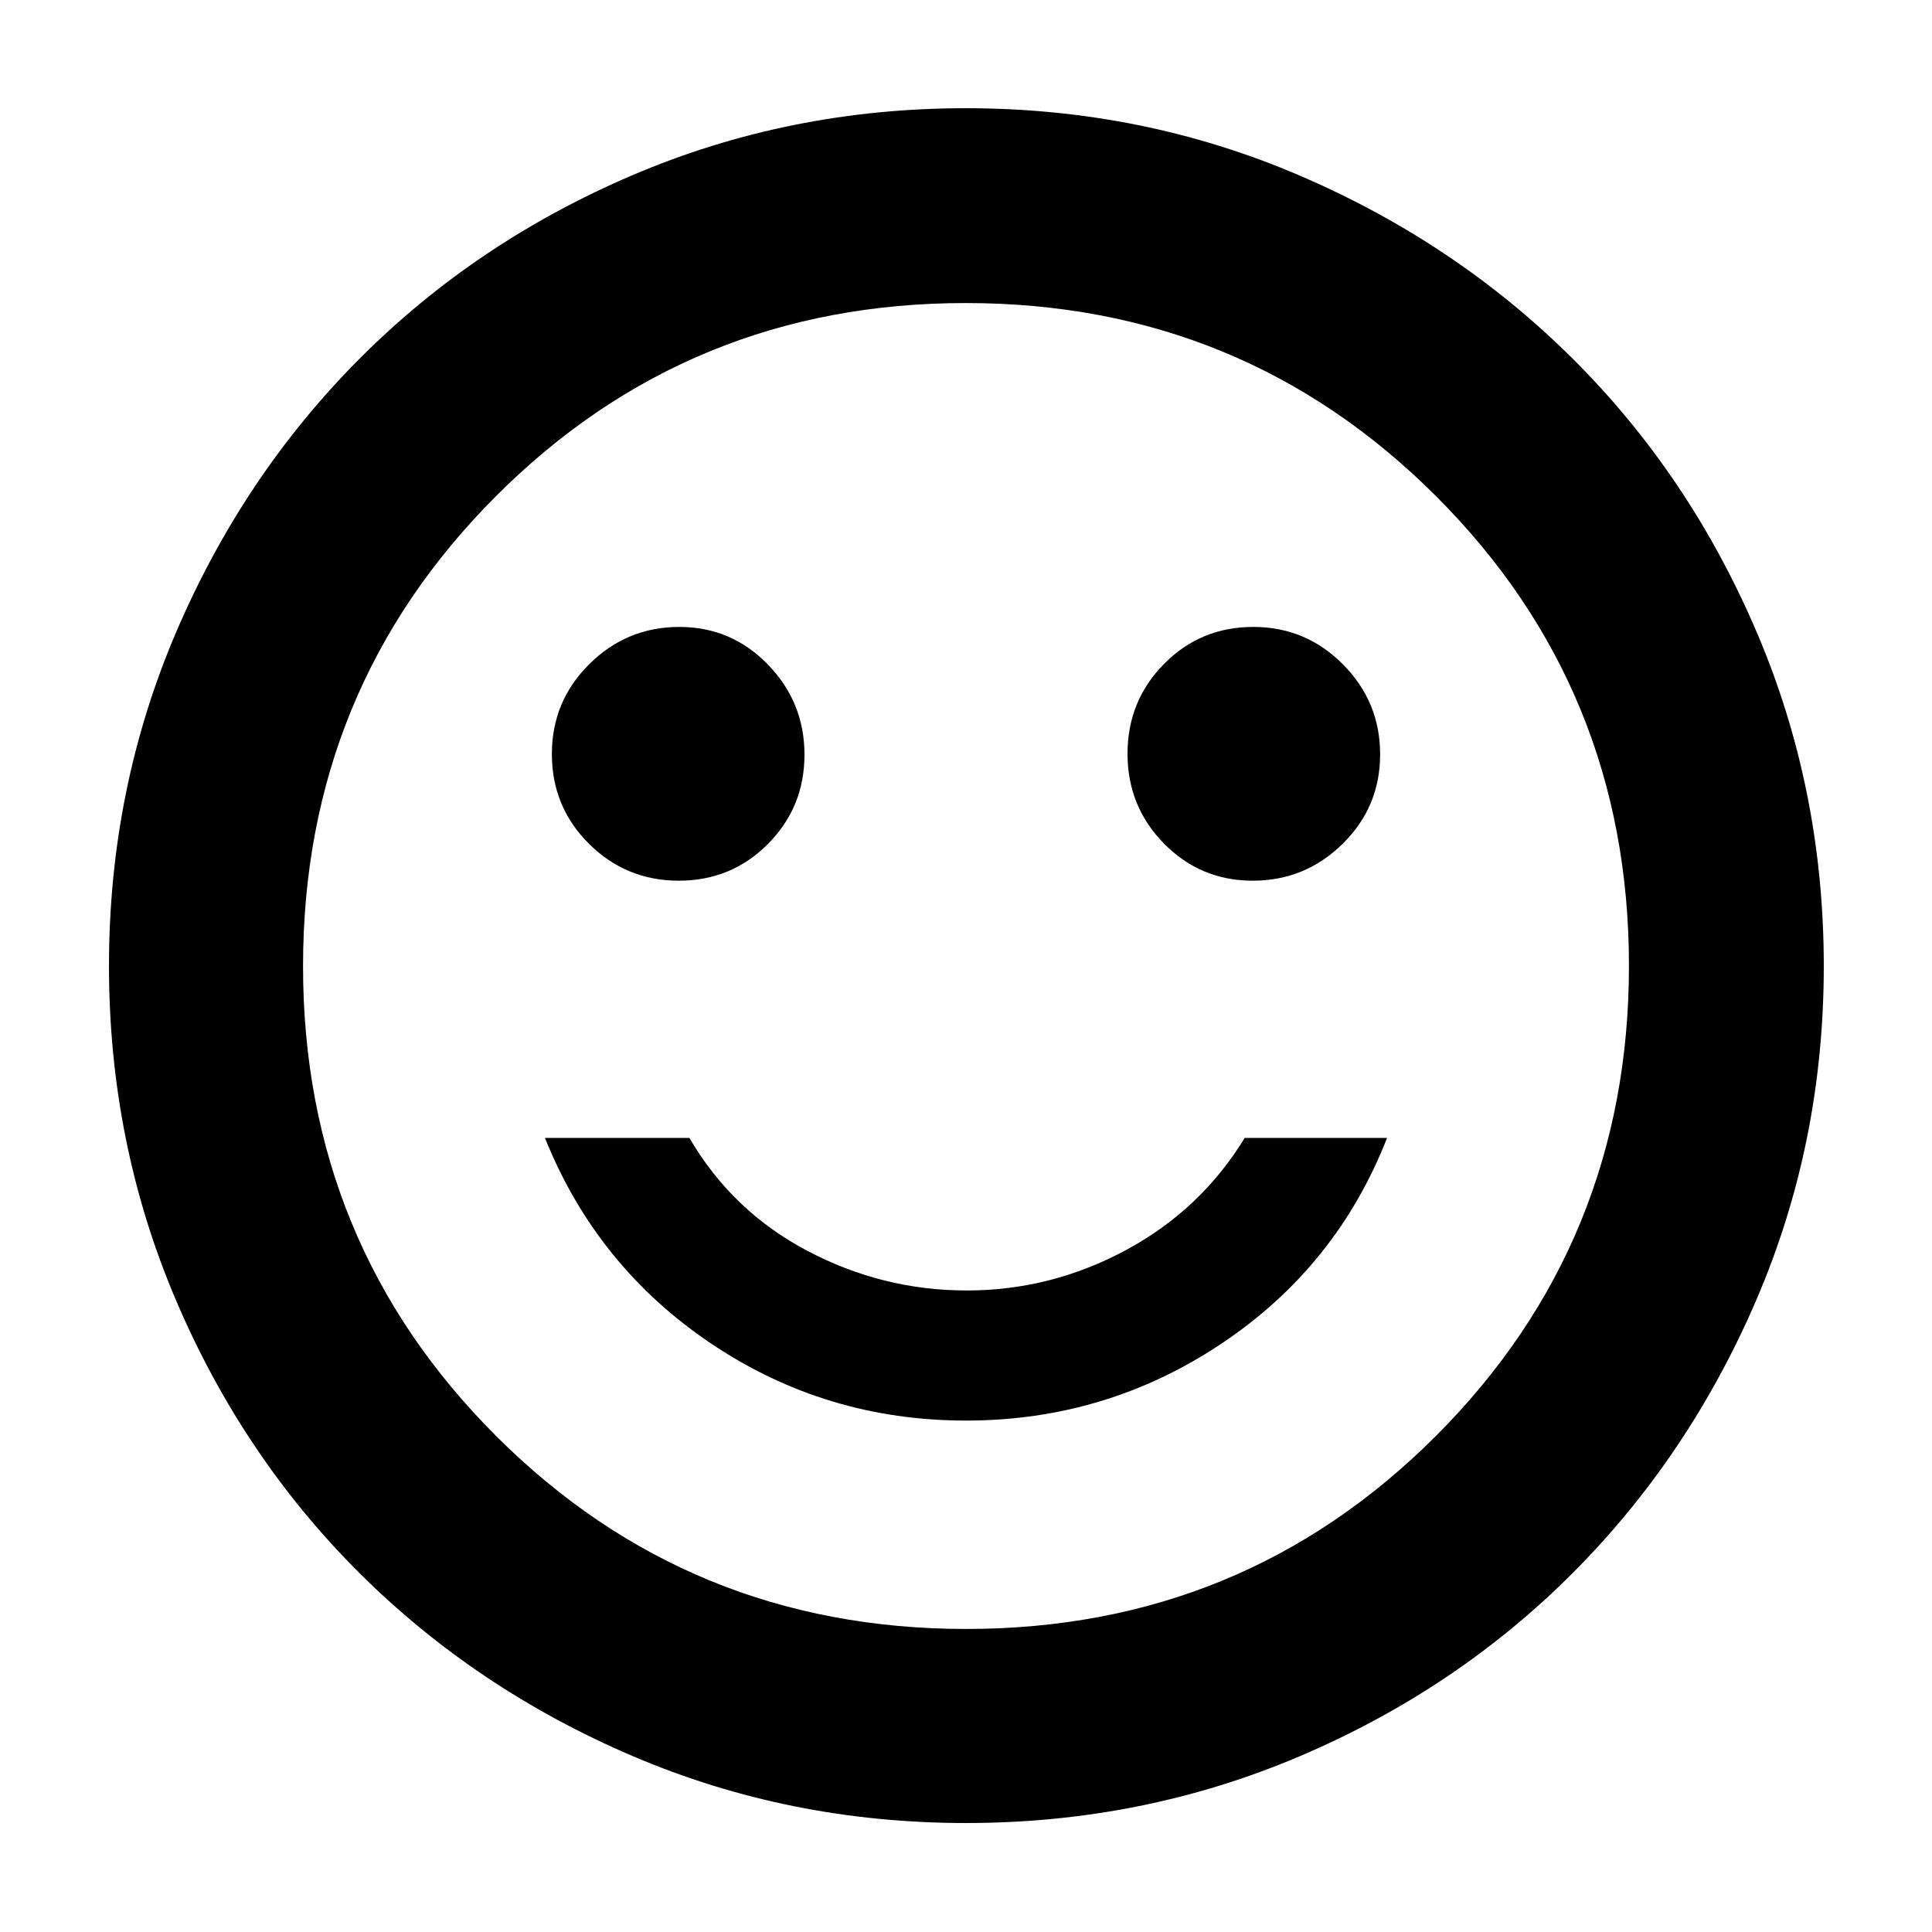 <svg xmlns="http://www.w3.org/2000/svg" height="40" viewBox="0 -960 960 960" width="40"><path d="M622.46-522.39q26.09 0 44.71-18.34 18.61-18.34 18.61-44.43t-18.45-44.7q-18.46-18.62-44.62-18.62-26.16 0-44.3 18.37-18.15 18.37-18.15 44.62 0 26.24 18.14 44.67 18.14 18.43 44.06 18.43Zm-285.17 0q26.16 0 44.3-18.26 18.15-18.25 18.15-44.33t-18.14-44.79q-18.14-18.71-44.06-18.71-26.09 0-44.71 18.46-18.61 18.45-18.61 44.71 0 26.25 18.45 44.59 18.46 18.33 44.62 18.33ZM480-254.12q69.69 0 126.95-38.25 57.27-38.25 82.27-102.2h-70.74q-21.76 35.68-59.02 55.74-37.26 20.06-79.12 20.06-41.85 0-79.22-19.72-37.37-19.73-58.55-56.08h-71.79q25.67 63.95 82.6 102.2 56.93 38.25 126.62 38.25Zm0 199.97q-87.83 0-165.71-33.3-77.88-33.31-135.85-91.08-57.96-57.77-91.13-135.7Q54.15-392.16 54.15-480q0-87.83 33.3-165.71 33.31-77.88 91.02-135.87 57.71-57.98 135.67-91.32 77.96-33.33 165.82-33.33 87.87 0 165.79 33.44 77.93 33.45 135.89 91.19 57.96 57.74 91.27 135.74 33.32 78 33.32 165.91 0 87.88-33.47 165.76-33.48 77.87-91.27 135.79-57.79 57.92-135.72 91.09Q567.84-54.15 480-54.15ZM480-480Zm.12 329.42q137.59 0 233.45-95.97 95.85-95.98 95.85-233.57 0-137.59-95.97-233.45-95.98-95.85-233.57-95.85-137.59 0-233.45 95.97-95.85 95.98-95.85 233.57 0 137.59 95.97 233.45 95.98 95.85 233.57 95.85Z"/></svg>